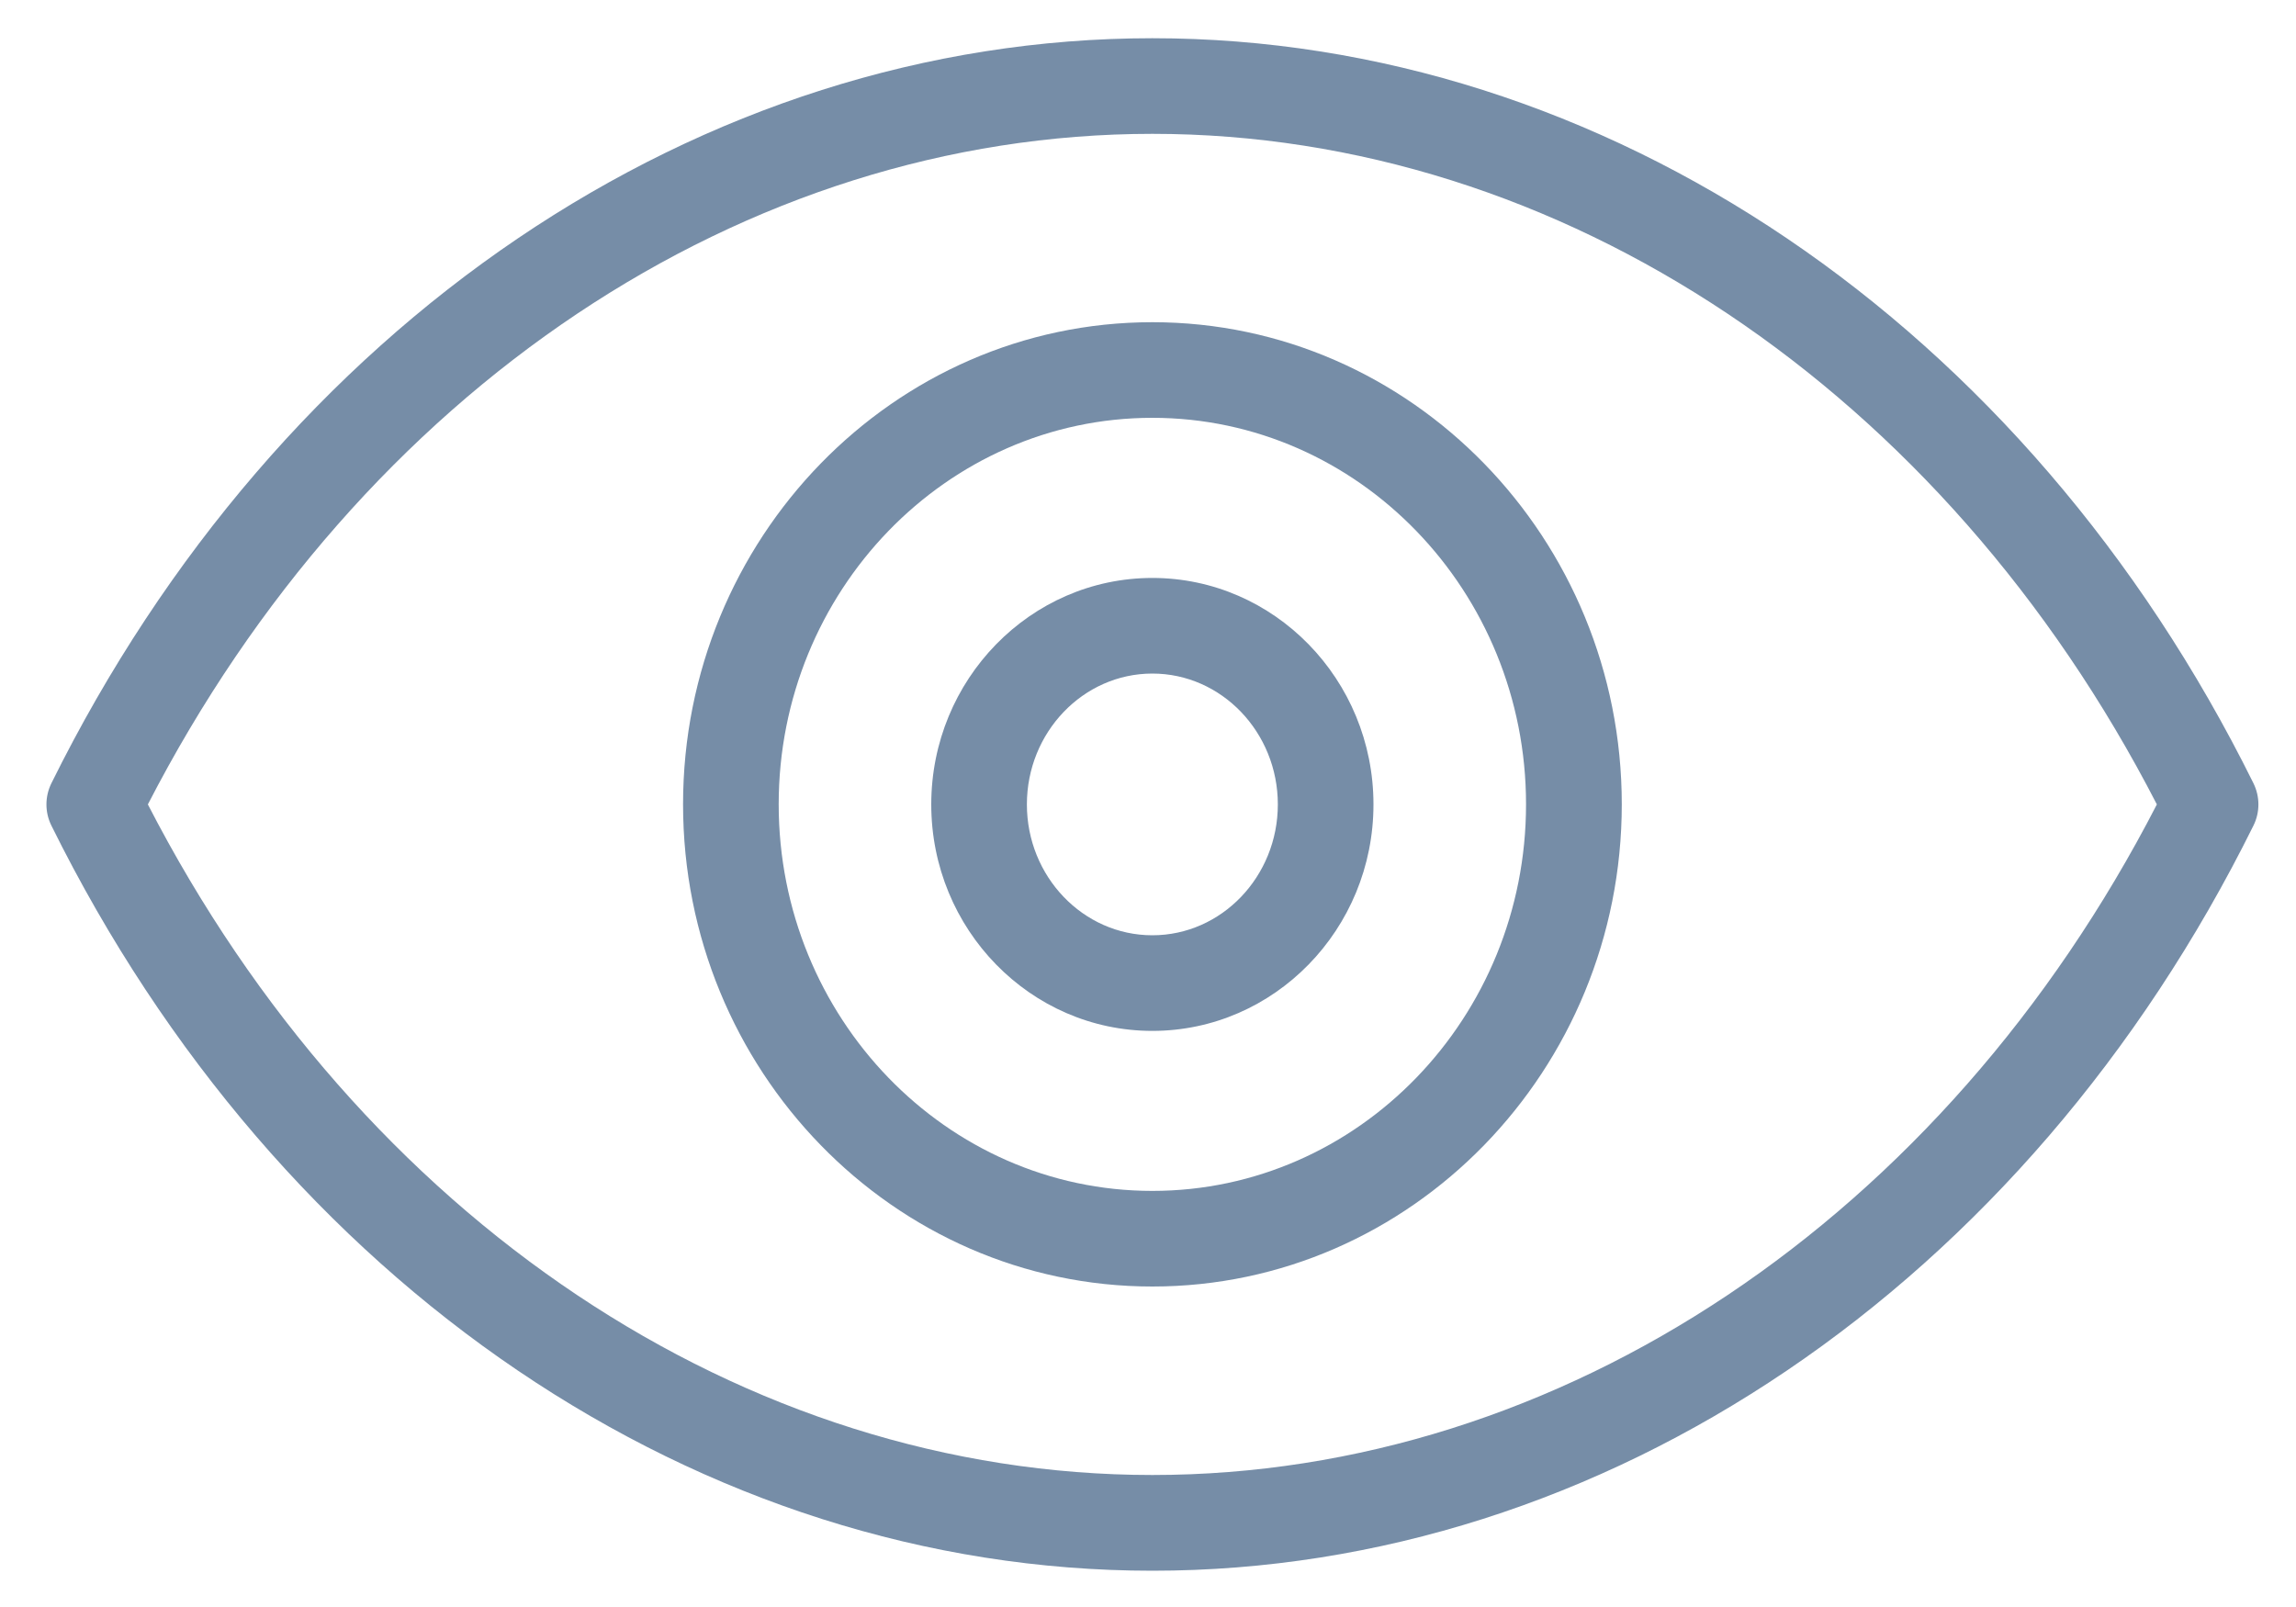 <?xml version="1.0" encoding="UTF-8"?>
<svg width="20px" height="14px" viewBox="0 0 20 14" version="1.1" xmlns="http://www.w3.org/2000/svg" xmlns:xlink="http://www.w3.org/1999/xlink">
    <!-- Generator: Sketch 45.2 (43514) - http://www.bohemiancoding.com/sketch -->
    <title>thin 0043 eye visibility show visible</title>
    <desc>Created with Sketch.</desc>
    <defs></defs>
    <g id="Page-2" stroke="none" stroke-width="1" fill="none" fill-rule="evenodd">
        <g id="003_01_首次上传" transform="translate(-372, -236)">
            <g id="Group-2" transform="translate(248, 220)">
                <g id="thin-0043-eye-visibility-show-visible" transform="translate(124, 13)">
                    <g id="Group" transform="translate(0, 2.5)" fill-rule="nonzero" fill="#768DA7">
                        <path d="M10.038,11.708 C7.784,11.708 5.95,9.823 5.95,7.507 C5.95,5.191 7.784,3.307 10.038,3.307 C12.293,3.307 14.127,5.191 14.127,7.507 C14.127,9.823 12.293,11.708 10.038,11.708 Z M10.038,4.14 C8.243,4.14 6.783,5.651 6.783,7.507 C6.783,9.364 8.243,10.875 10.038,10.875 C11.834,10.875 13.293,9.364 13.293,7.507 C13.293,5.651 11.834,4.14 10.038,4.14 Z" id="Shape"></path>
                        <path d="M10.038,9.481 C8.976,9.481 8.112,8.596 8.112,7.508 C8.112,6.42 8.976,5.535 10.038,5.535 C11.1,5.535 11.964,6.42 11.964,7.508 C11.964,8.596 11.1,9.481 10.038,9.481 Z M10.038,6.368 C9.435,6.368 8.945,6.88 8.945,7.508 C8.945,8.136 9.435,8.648 10.038,8.648 C10.641,8.648 11.131,8.136 11.131,7.508 C11.131,6.88 10.641,6.368 10.038,6.368 Z" id="Shape"></path>
                        <path d="M10.038,14.184 C6.104,14.184 2.429,11.697 0.448,7.693 C0.39,7.577 0.39,7.44 0.448,7.323 C2.429,3.32 6.104,0.833 10.038,0.833 C13.973,0.833 17.648,3.32 19.629,7.323 C19.687,7.44 19.687,7.577 19.629,7.693 C17.647,11.697 13.972,14.184 10.038,14.184 Z M1.288,7.508 C3.147,11.117 6.483,13.35 10.038,13.35 C13.593,13.35 16.929,11.117 18.788,7.508 C16.93,3.899 13.594,1.666 10.038,1.666 C6.483,1.666 3.147,3.899 1.288,7.508 Z" id="Shape"></path>
                    </g>
                    <rect id="Rectangle-path" x="0" y="0" width="20" height="20"></rect>
                </g>
            </g>
        </g>
    </g>
</svg>